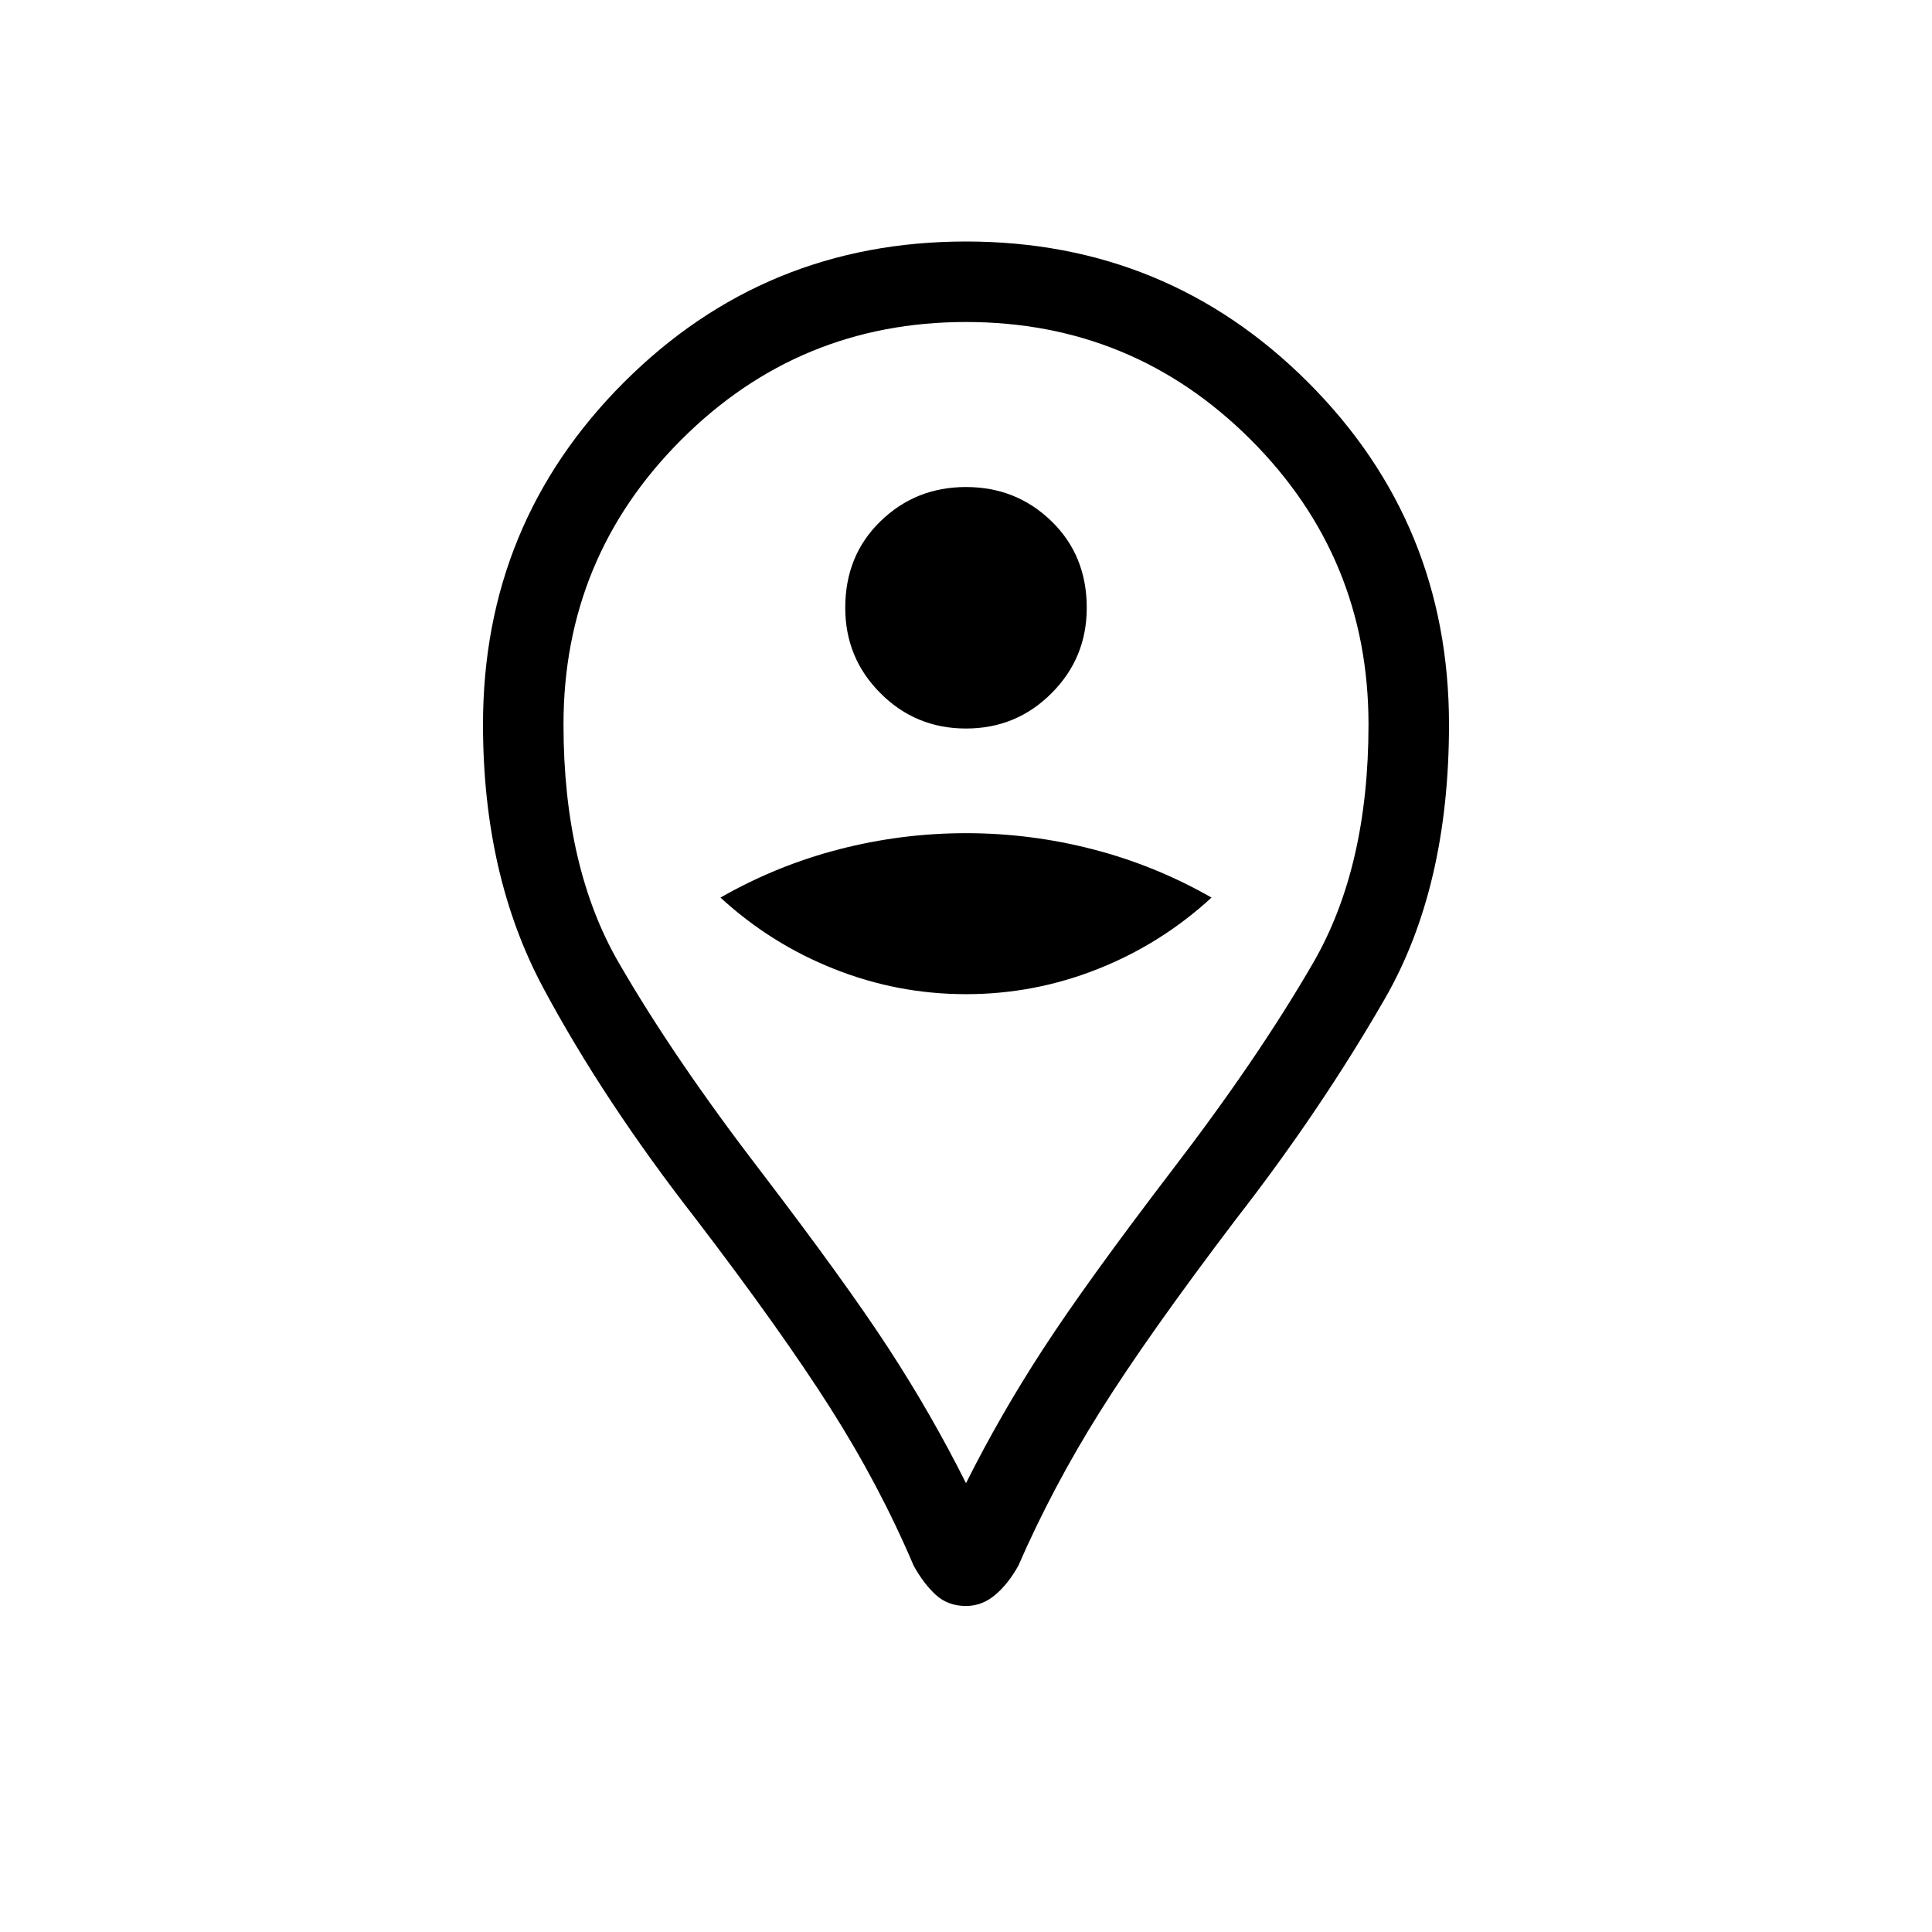 <svg xmlns="http://www.w3.org/2000/svg" height="24" width="24"><path d="M12 9.05Q12.625 9.05 13.062 8.612Q13.5 8.175 13.5 7.55Q13.5 6.9 13.062 6.475Q12.625 6.05 12 6.05Q11.375 6.05 10.938 6.475Q10.5 6.9 10.5 7.55Q10.5 8.175 10.938 8.612Q11.375 9.05 12 9.05ZM12 12.35Q12.85 12.35 13.638 12.037Q14.425 11.725 15.05 11.15Q14.35 10.75 13.575 10.55Q12.8 10.35 12 10.35Q11.2 10.35 10.425 10.55Q9.65 10.75 8.95 11.15Q9.575 11.725 10.363 12.037Q11.15 12.35 12 12.35ZM12 19.95Q11.775 19.95 11.625 19.812Q11.475 19.675 11.35 19.45Q10.925 18.45 10.312 17.487Q9.7 16.525 8.65 15.15Q7.5 13.675 6.75 12.275Q6 10.875 6 9Q6 6.5 7.75 4.75Q9.5 3 12 3Q14.5 3 16.25 4.75Q18 6.5 18 9Q18 11.025 17.2 12.412Q16.4 13.8 15.35 15.15Q14.25 16.6 13.663 17.538Q13.075 18.475 12.65 19.45Q12.525 19.675 12.363 19.812Q12.2 19.95 12 19.95ZM12 18.425Q12.425 17.575 12.963 16.75Q13.5 15.925 14.55 14.55Q15.625 13.15 16.312 11.962Q17 10.775 17 9Q17 6.925 15.538 5.463Q14.075 4 12 4Q9.925 4 8.463 5.463Q7 6.925 7 9Q7 10.775 7.688 11.962Q8.375 13.15 9.45 14.55Q10.5 15.925 11.038 16.75Q11.575 17.575 12 18.425ZM12 9Q12 9 12 9Q12 9 12 9Q12 9 12 9Q12 9 12 9Q12 9 12 9Q12 9 12 9Q12 9 12 9Q12 9 12 9Q12 9 12 9Q12 9 12 9Q12 9 12 9Q12 9 12 9Z"/></svg>